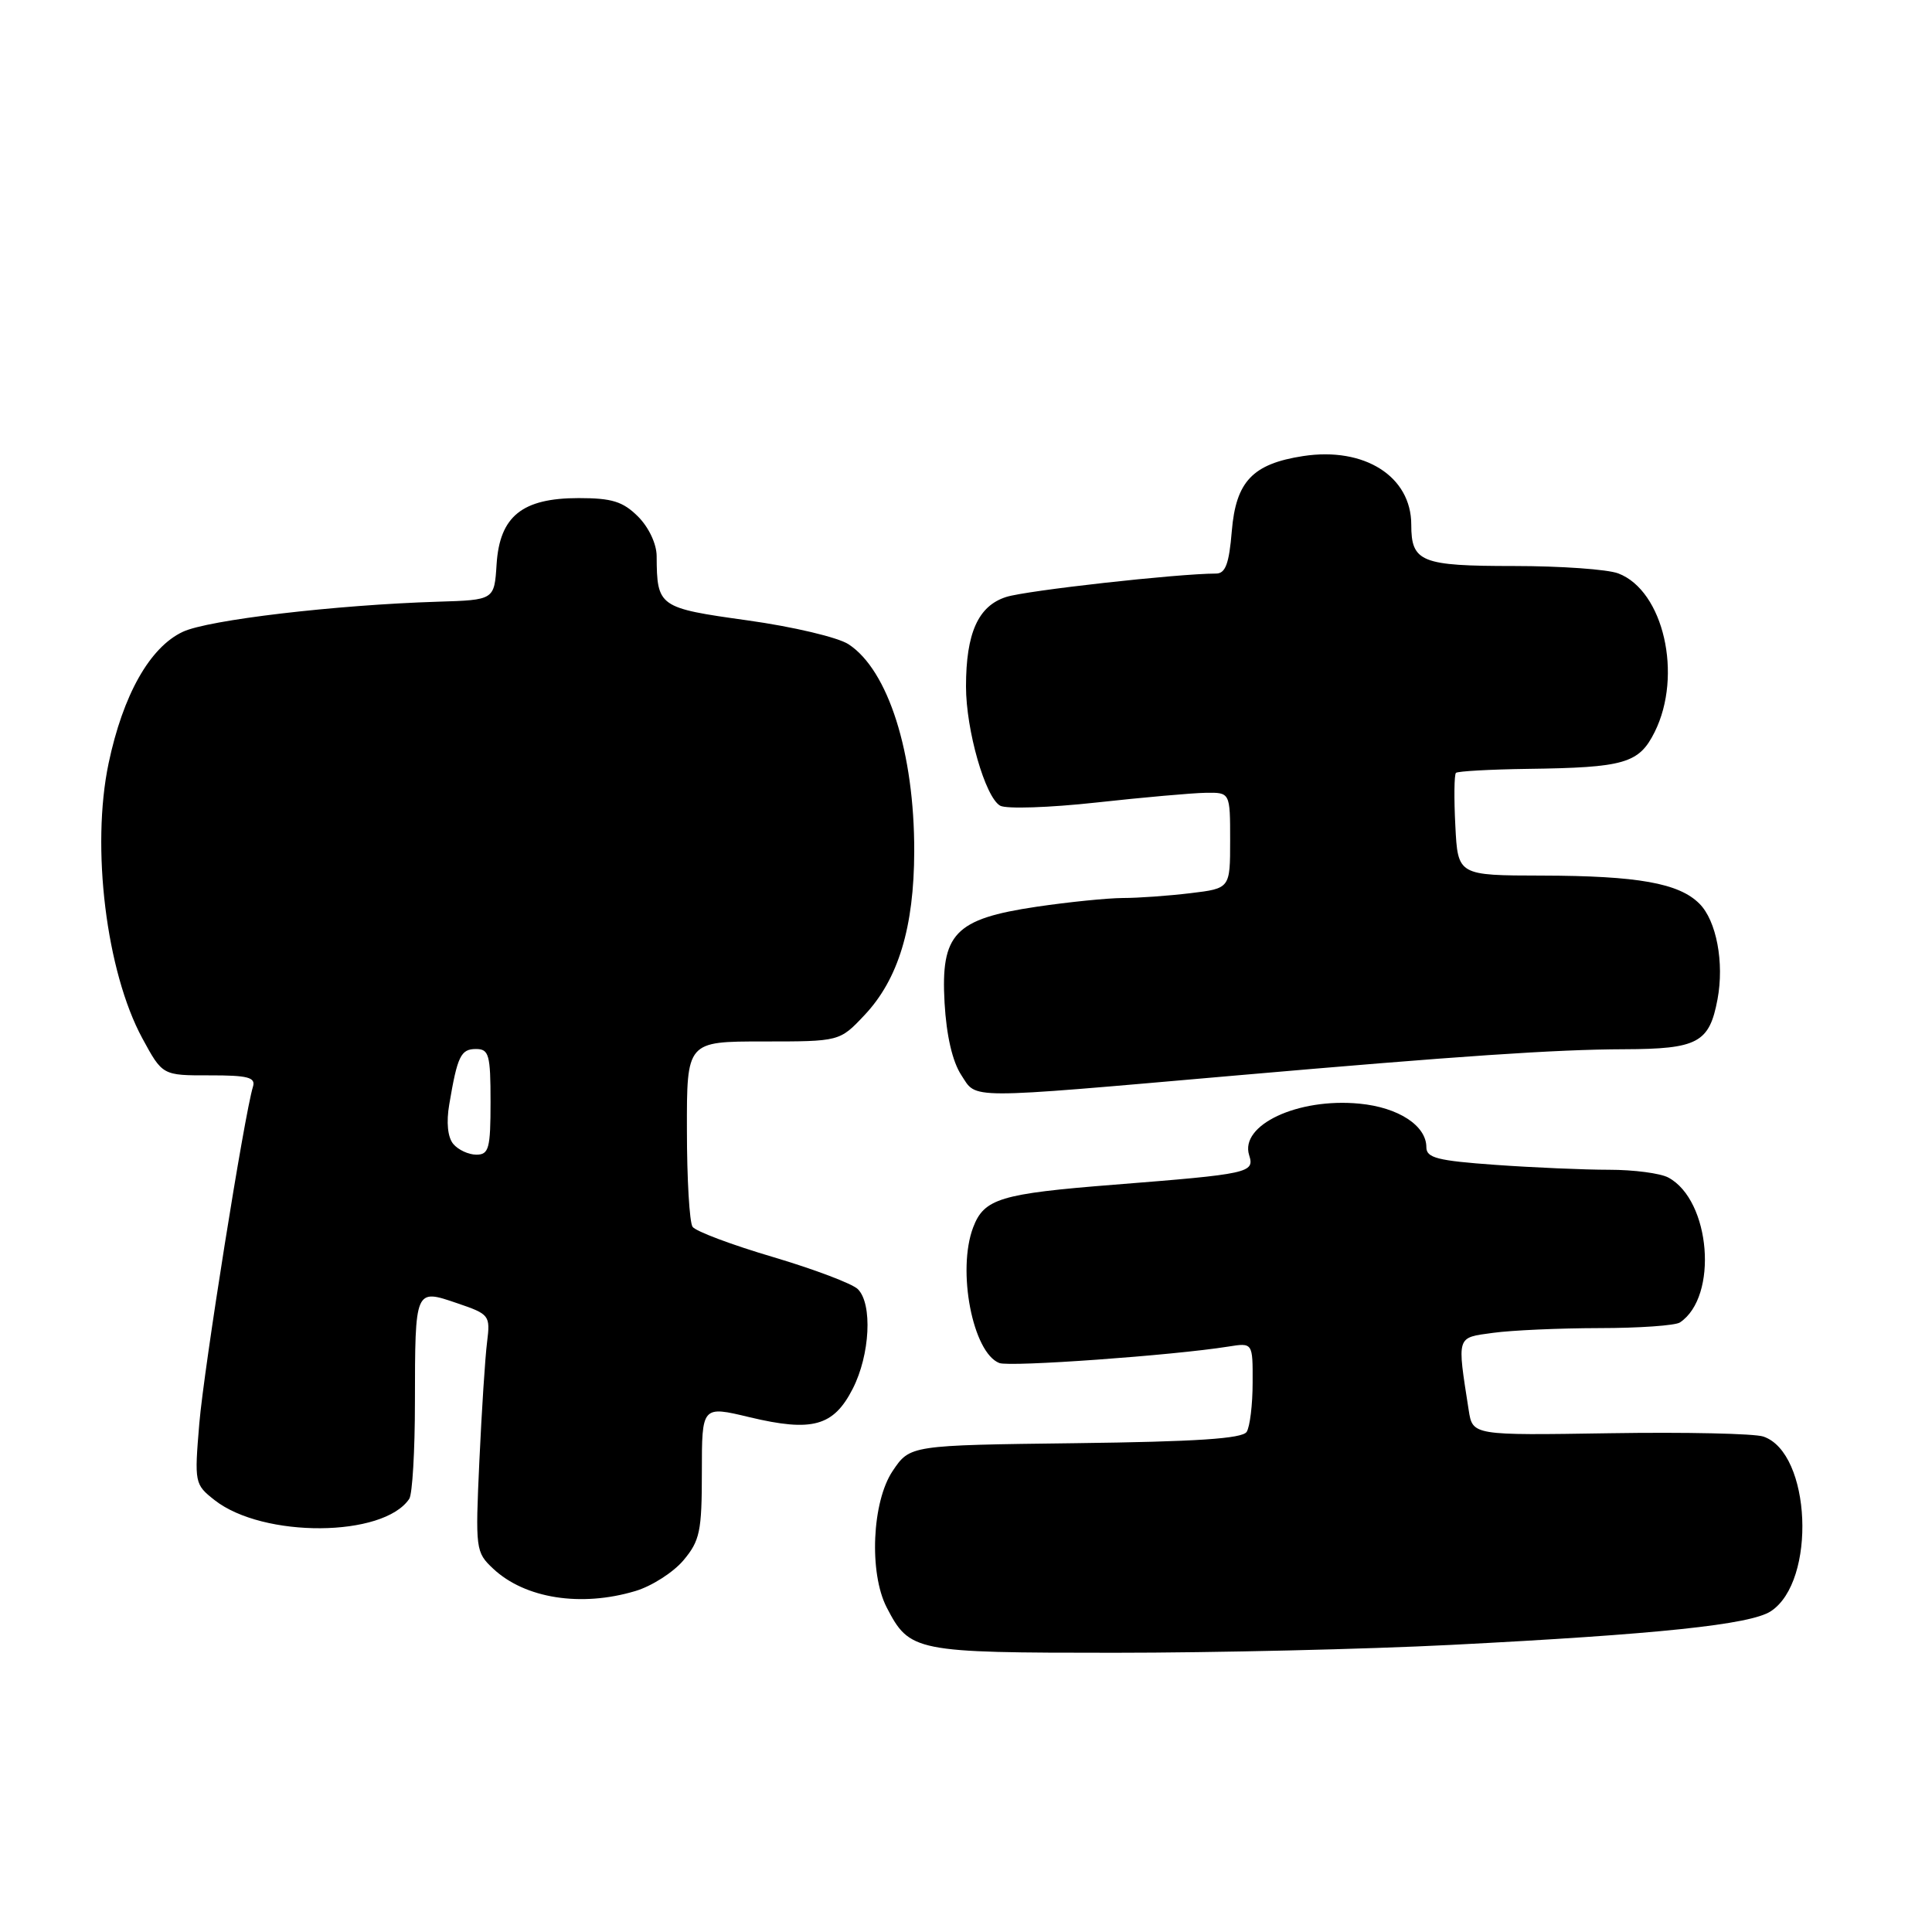 <?xml version="1.0" encoding="UTF-8" standalone="no"?>
<!DOCTYPE svg PUBLIC "-//W3C//DTD SVG 1.1//EN" "http://www.w3.org/Graphics/SVG/1.1/DTD/svg11.dtd" >
<svg xmlns="http://www.w3.org/2000/svg" xmlns:xlink="http://www.w3.org/1999/xlink" version="1.1" viewBox="0 0 256 256">
 <g >
 <path fill="currentColor"
d=" M 192.20 217.96 C 219.68 216.56 231.94 215.27 234.64 213.50 C 240.72 209.52 239.99 192.49 233.65 190.35 C 232.47 189.95 223.32 189.75 213.31 189.91 C 195.13 190.20 195.13 190.20 194.61 186.85 C 193.06 176.89 192.94 177.28 197.83 176.61 C 200.28 176.27 206.60 175.99 211.89 175.98 C 217.18 175.98 222.00 175.64 222.60 175.23 C 227.71 171.83 226.68 159.04 221.06 156.03 C 220.00 155.46 216.47 155.00 213.22 155.00 C 209.97 155.00 203.19 154.71 198.15 154.35 C 190.47 153.80 189.00 153.43 189.00 152.01 C 189.00 149.15 185.29 146.73 180.13 146.24 C 171.97 145.45 164.25 149.07 165.52 153.07 C 166.26 155.41 165.54 155.56 147.61 156.98 C 132.55 158.17 130.40 158.82 128.95 162.63 C 126.78 168.34 128.89 179.25 132.42 180.61 C 133.83 181.15 155.43 179.60 162.75 178.43 C 166.00 177.91 166.00 177.91 165.98 183.20 C 165.98 186.12 165.62 189.05 165.19 189.73 C 164.62 190.63 158.49 191.03 142.49 191.23 C 120.58 191.50 120.58 191.50 118.29 194.90 C 115.54 198.98 115.13 208.41 117.49 212.99 C 120.54 218.87 121.18 219.00 147.67 219.00 C 160.99 219.00 181.03 218.53 192.20 217.96 Z  M 84.19 210.82 C 86.35 210.18 89.22 208.34 90.56 206.75 C 92.74 204.15 93.00 202.92 93.00 195.06 C 93.00 186.27 93.00 186.27 99.33 187.79 C 107.63 189.77 110.45 188.99 112.99 184.02 C 115.29 179.52 115.63 172.77 113.67 170.82 C 112.94 170.09 107.87 168.18 102.42 166.56 C 96.96 164.95 92.17 163.15 91.77 162.56 C 91.36 161.98 91.02 156.21 91.02 149.75 C 91.00 138.00 91.00 138.00 101.13 138.00 C 111.26 138.00 111.26 138.00 114.54 134.52 C 119.03 129.77 121.12 122.88 121.14 112.80 C 121.17 99.78 117.70 88.81 112.44 85.37 C 111.04 84.45 105.07 83.04 99.03 82.20 C 87.26 80.56 87.05 80.41 87.01 73.70 C 87.01 72.08 85.97 69.88 84.55 68.45 C 82.54 66.45 81.09 66.00 76.68 66.00 C 69.19 66.00 66.21 68.40 65.80 74.78 C 65.50 79.50 65.50 79.50 58.00 79.73 C 44.48 80.15 27.56 82.14 24.22 83.72 C 19.85 85.77 16.30 92.07 14.39 101.14 C 12.05 112.27 14.08 128.76 18.86 137.58 C 21.53 142.50 21.53 142.50 27.76 142.49 C 32.85 142.48 33.90 142.76 33.52 143.99 C 32.38 147.68 27.02 181.35 26.41 188.61 C 25.75 196.50 25.79 196.69 28.43 198.77 C 34.86 203.82 50.82 203.72 54.23 198.60 C 54.64 198.00 54.98 192.25 54.98 185.83 C 55.00 170.68 54.97 170.77 60.57 172.68 C 64.87 174.14 64.98 174.29 64.54 177.84 C 64.28 179.85 63.83 186.93 63.52 193.56 C 62.98 205.32 63.02 205.67 65.35 207.86 C 69.56 211.81 76.99 212.98 84.19 210.82 Z  M 163.50 142.53 C 193.43 139.92 206.08 139.06 215.18 139.03 C 224.96 139.00 226.50 138.18 227.58 132.41 C 228.49 127.57 227.44 121.99 225.18 119.74 C 222.47 117.02 217.01 116.05 204.34 116.02 C 193.17 116.00 193.17 116.00 192.84 109.41 C 192.65 105.79 192.69 102.64 192.92 102.41 C 193.15 102.19 197.42 101.95 202.42 101.88 C 215.27 101.71 217.17 101.16 219.25 97.00 C 223.00 89.48 220.43 78.26 214.43 75.98 C 213.02 75.44 206.81 75.00 200.63 75.00 C 188.29 75.00 187.00 74.48 187.00 69.52 C 187.00 63.13 180.80 59.19 172.68 60.43 C 165.98 61.46 163.77 63.79 163.22 70.37 C 162.86 74.71 162.38 76.00 161.13 76.00 C 156.04 76.01 136.02 78.24 133.33 79.10 C 129.62 80.28 128.00 83.87 128.00 90.97 C 128.00 96.75 130.55 105.65 132.53 106.76 C 133.34 107.21 139.06 107.02 145.25 106.34 C 151.44 105.66 157.96 105.08 159.75 105.05 C 163.00 105.00 163.00 105.00 163.00 111.36 C 163.00 117.72 163.00 117.72 157.75 118.35 C 154.86 118.70 150.83 118.99 148.79 118.99 C 146.75 119.00 141.60 119.52 137.34 120.15 C 126.50 121.76 124.64 123.71 125.16 132.89 C 125.41 137.23 126.20 140.66 127.38 142.46 C 129.49 145.67 127.54 145.67 163.50 142.53 Z  M 60.06 151.58 C 59.32 150.69 59.12 148.72 59.53 146.33 C 60.61 139.93 61.06 139.00 63.07 139.00 C 64.79 139.00 65.00 139.75 65.00 146.00 C 65.00 152.18 64.78 153.00 63.12 153.00 C 62.09 153.00 60.71 152.36 60.06 151.58 Z "/>
</g>
</svg>